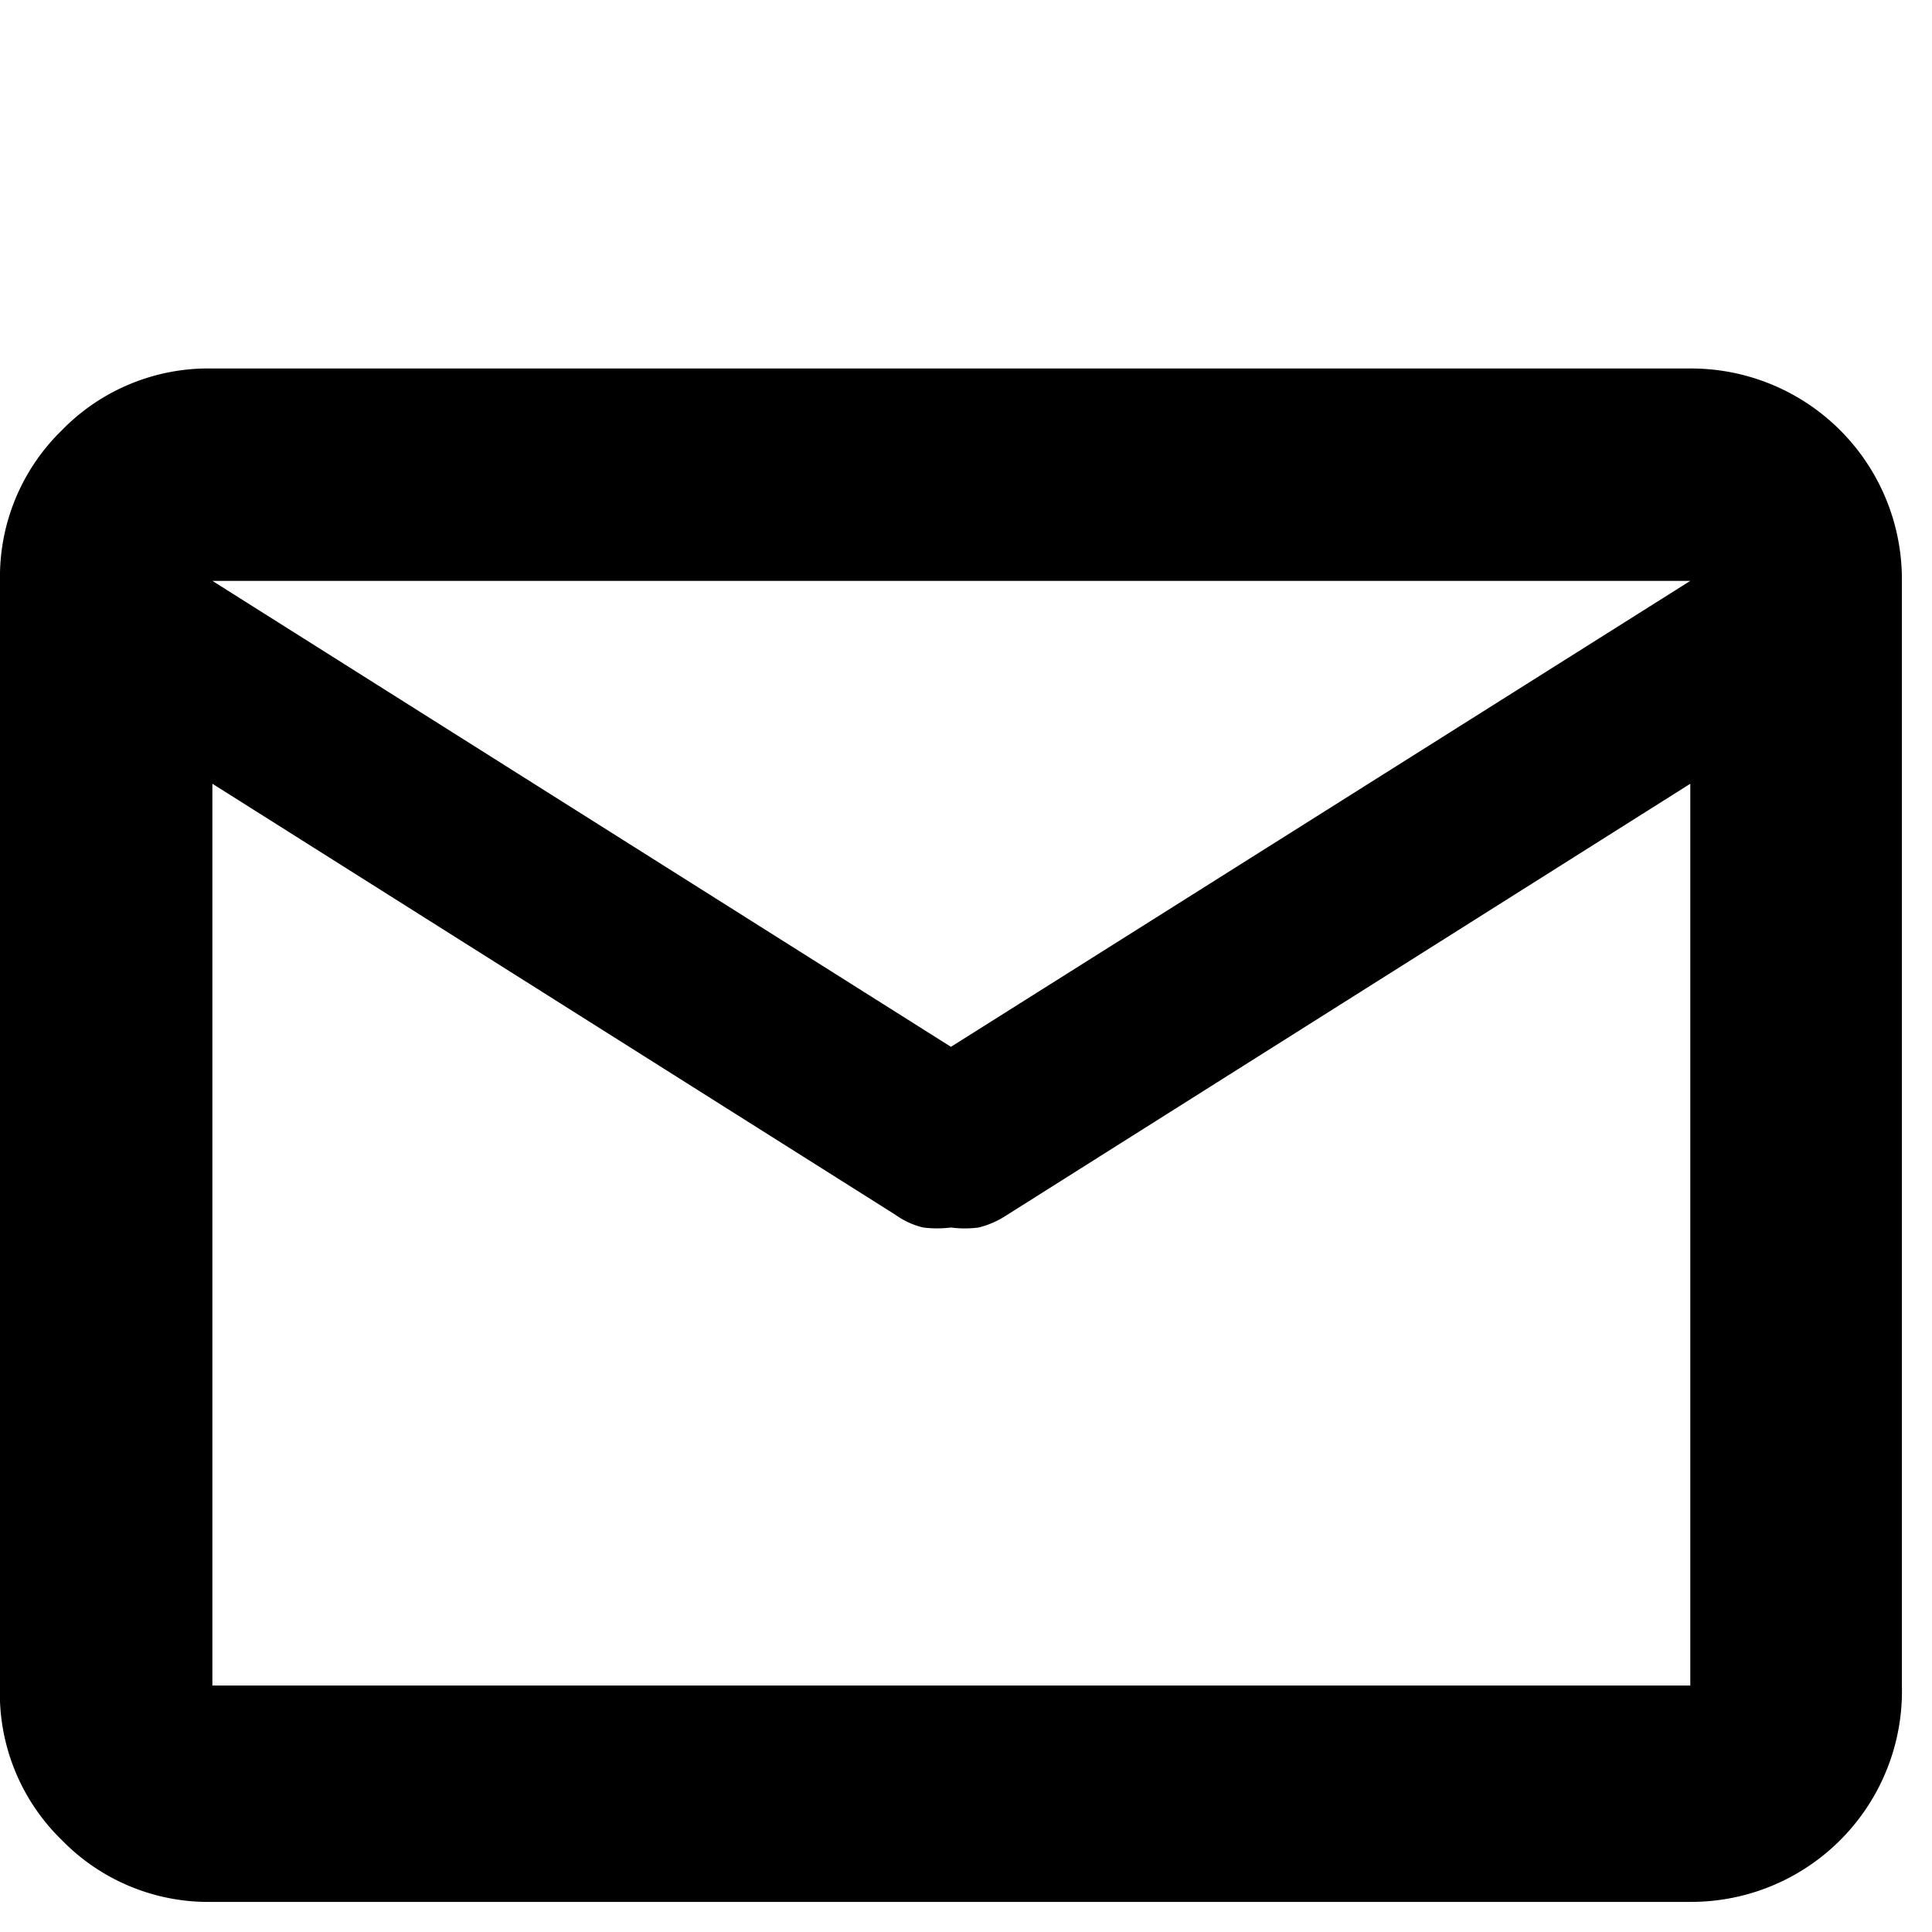 <svg xmlns="http://www.w3.org/2000/svg" viewBox="0 0 24.38 24.38"><defs><style>.cls-1{fill:none;}</style></defs><g id="Layer_2" data-name="Layer 2"><g id="Layer_1-2" data-name="Layer 1"><path d="M2.68,24a2.58,2.58,0,0,1-1.9-.78A2.58,2.58,0,0,1,0,21.27V7.33a2.58,2.58,0,0,1,.78-1.9,2.58,2.58,0,0,1,1.9-.78H21.33A2.66,2.66,0,0,1,24,7.33V21.27A2.66,2.66,0,0,1,21.33,24ZM21.33,9.89l-8.62,5.44a1.14,1.14,0,0,1-.36.16,1.34,1.34,0,0,1-.35,0,1.41,1.41,0,0,1-.35,0,1,1,0,0,1-.35-.16L2.68,9.89V21.27H21.33ZM12,13.21l9.33-5.88H2.68ZM2.68,9.89V8.36h0V9.89Z"/><rect class="cls-1" width="24.38" height="24.38"/></g></g></svg>